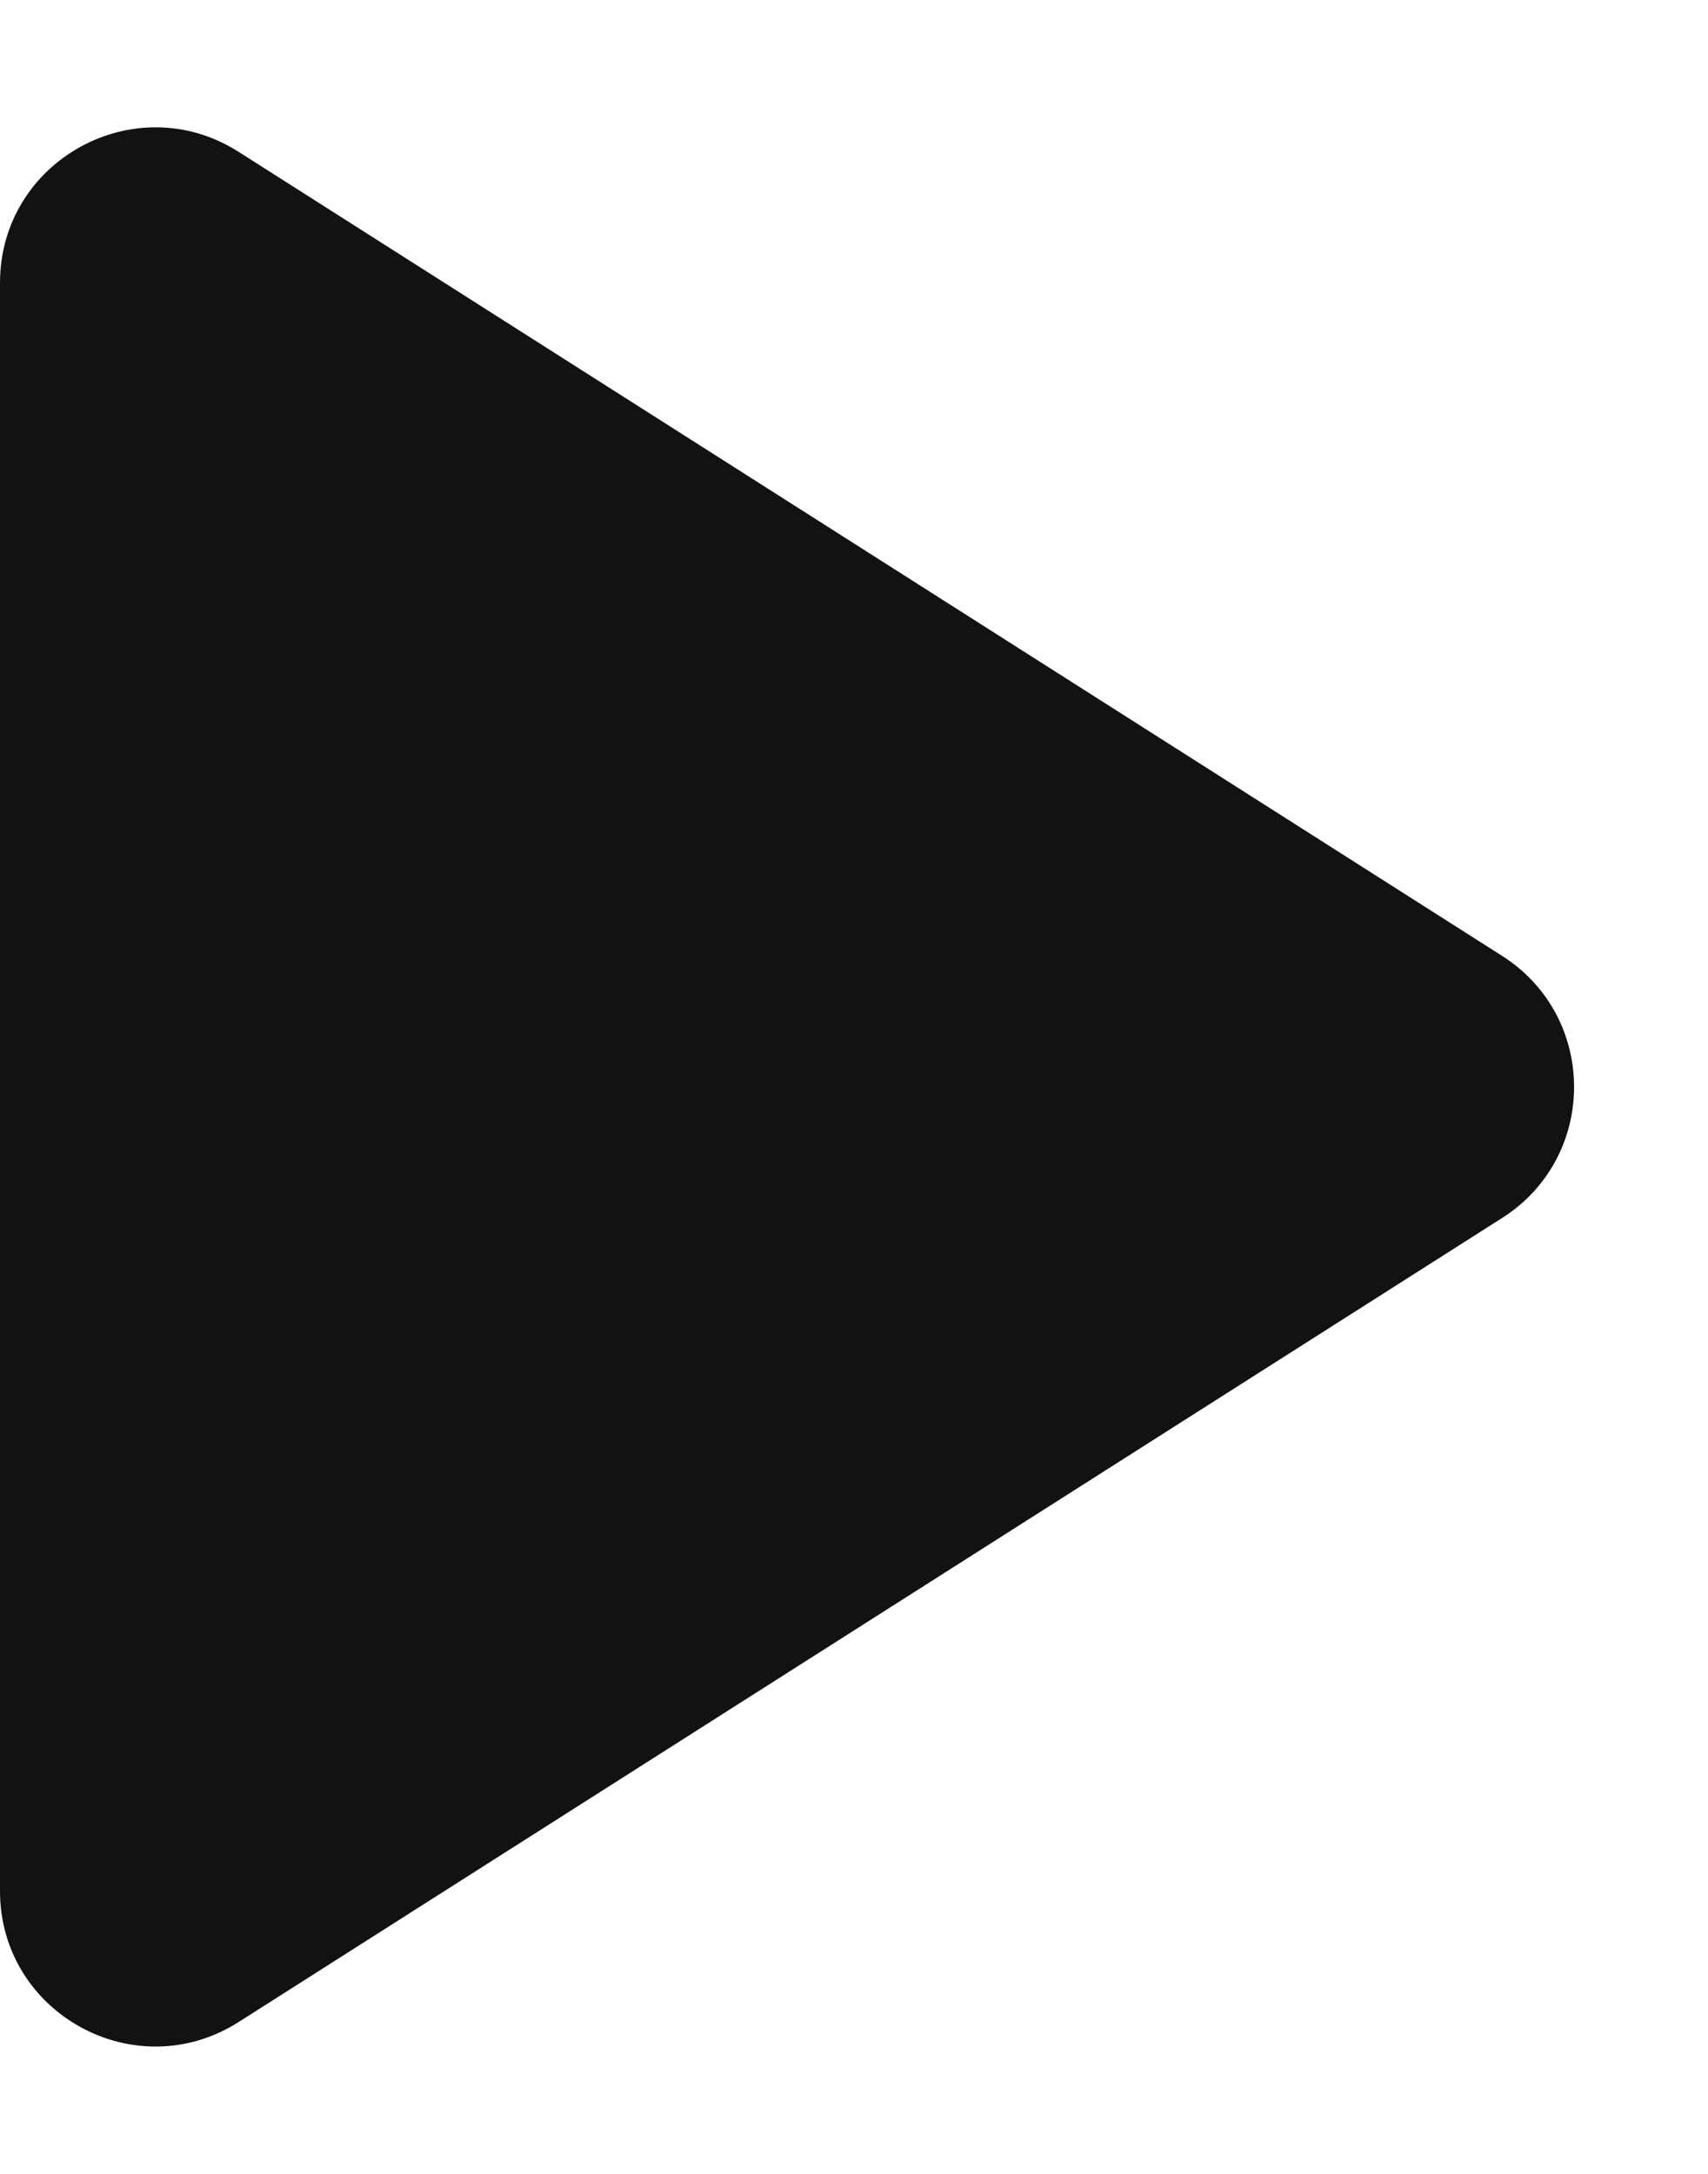 <svg width="11" height="14" viewBox="0 0 11 14" fill="none" xmlns="http://www.w3.org/2000/svg">
<path d="M9.674 6.156L1.537 0.978C0.871 0.554 0 1.033 0 1.822V12.178C0 12.967 0.871 13.446 1.537 13.022L9.674 7.844C10.292 7.451 10.292 6.549 9.674 6.156Z" fill="#121212"/>
</svg>
